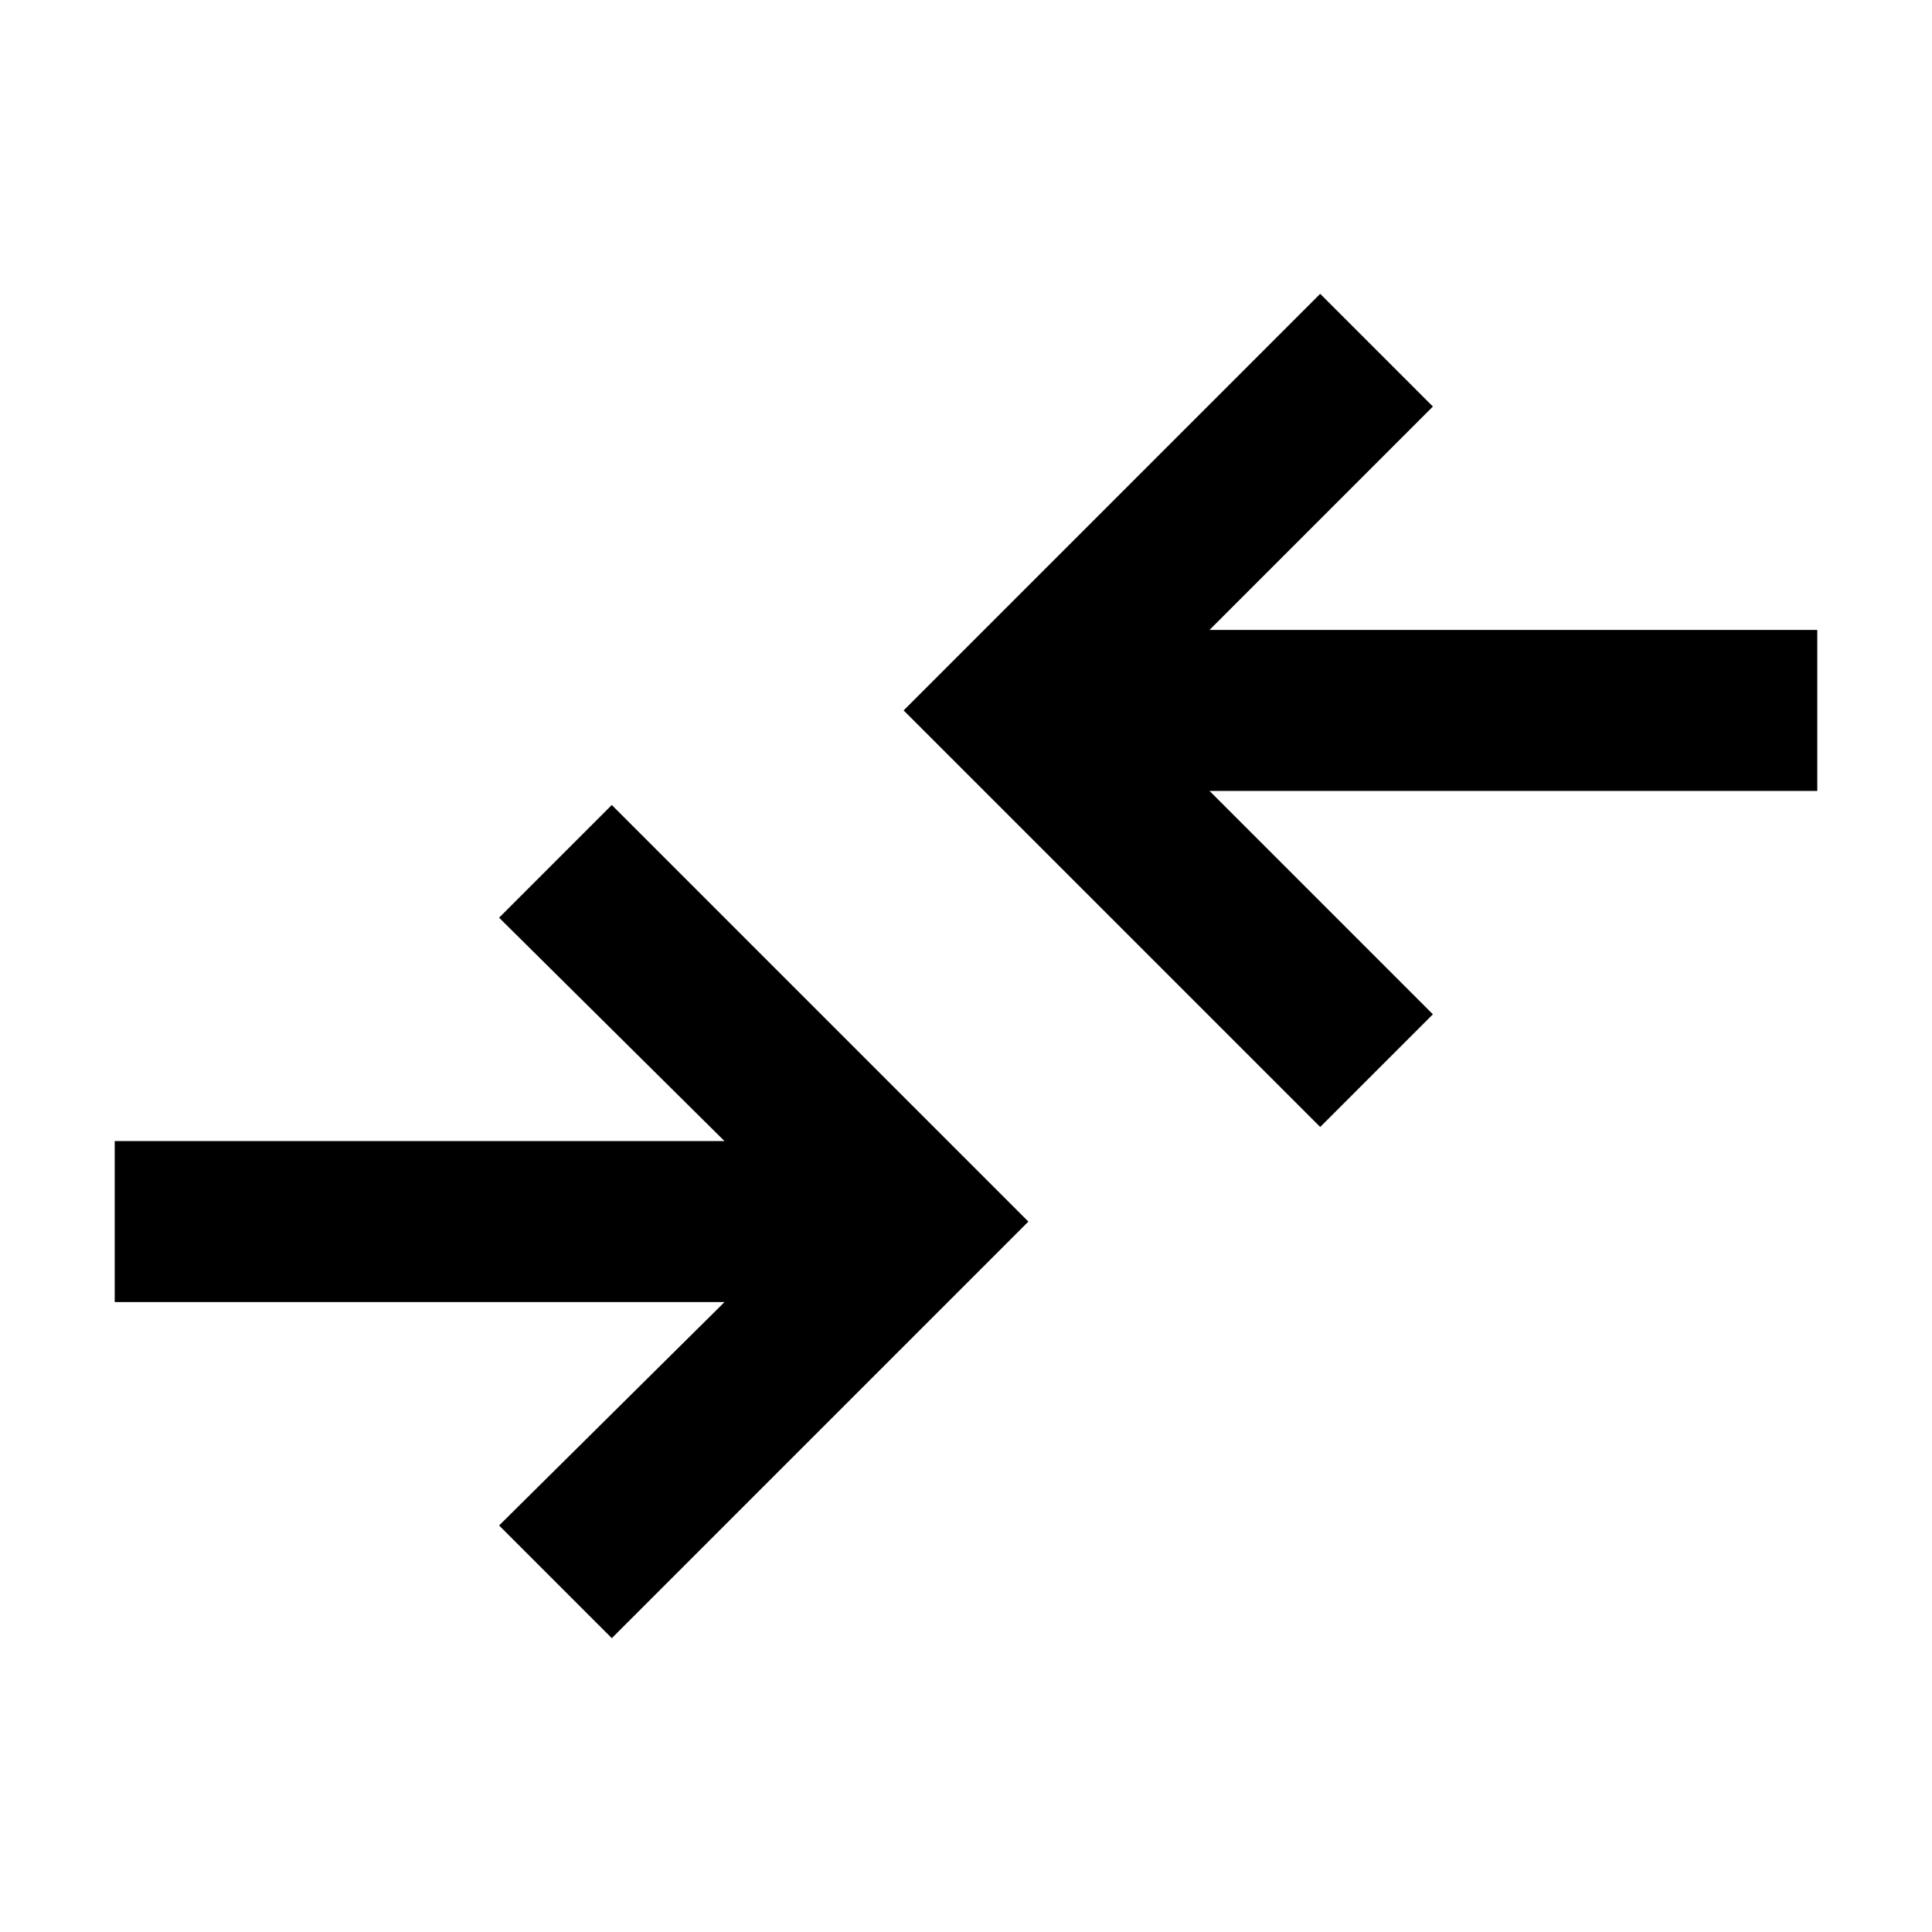 <svg xmlns="http://www.w3.org/2000/svg" height="48" width="48"><path d="m15.2 40.7-2.8-2.8 5.6-5.55H2.85v-4H18l-5.6-5.55 2.8-2.8 10.35 10.35ZM32.8 28 22.45 17.65 32.8 7.3l2.8 2.8-5.55 5.55h15.1v4h-15.1l5.55 5.55Z"/></svg>